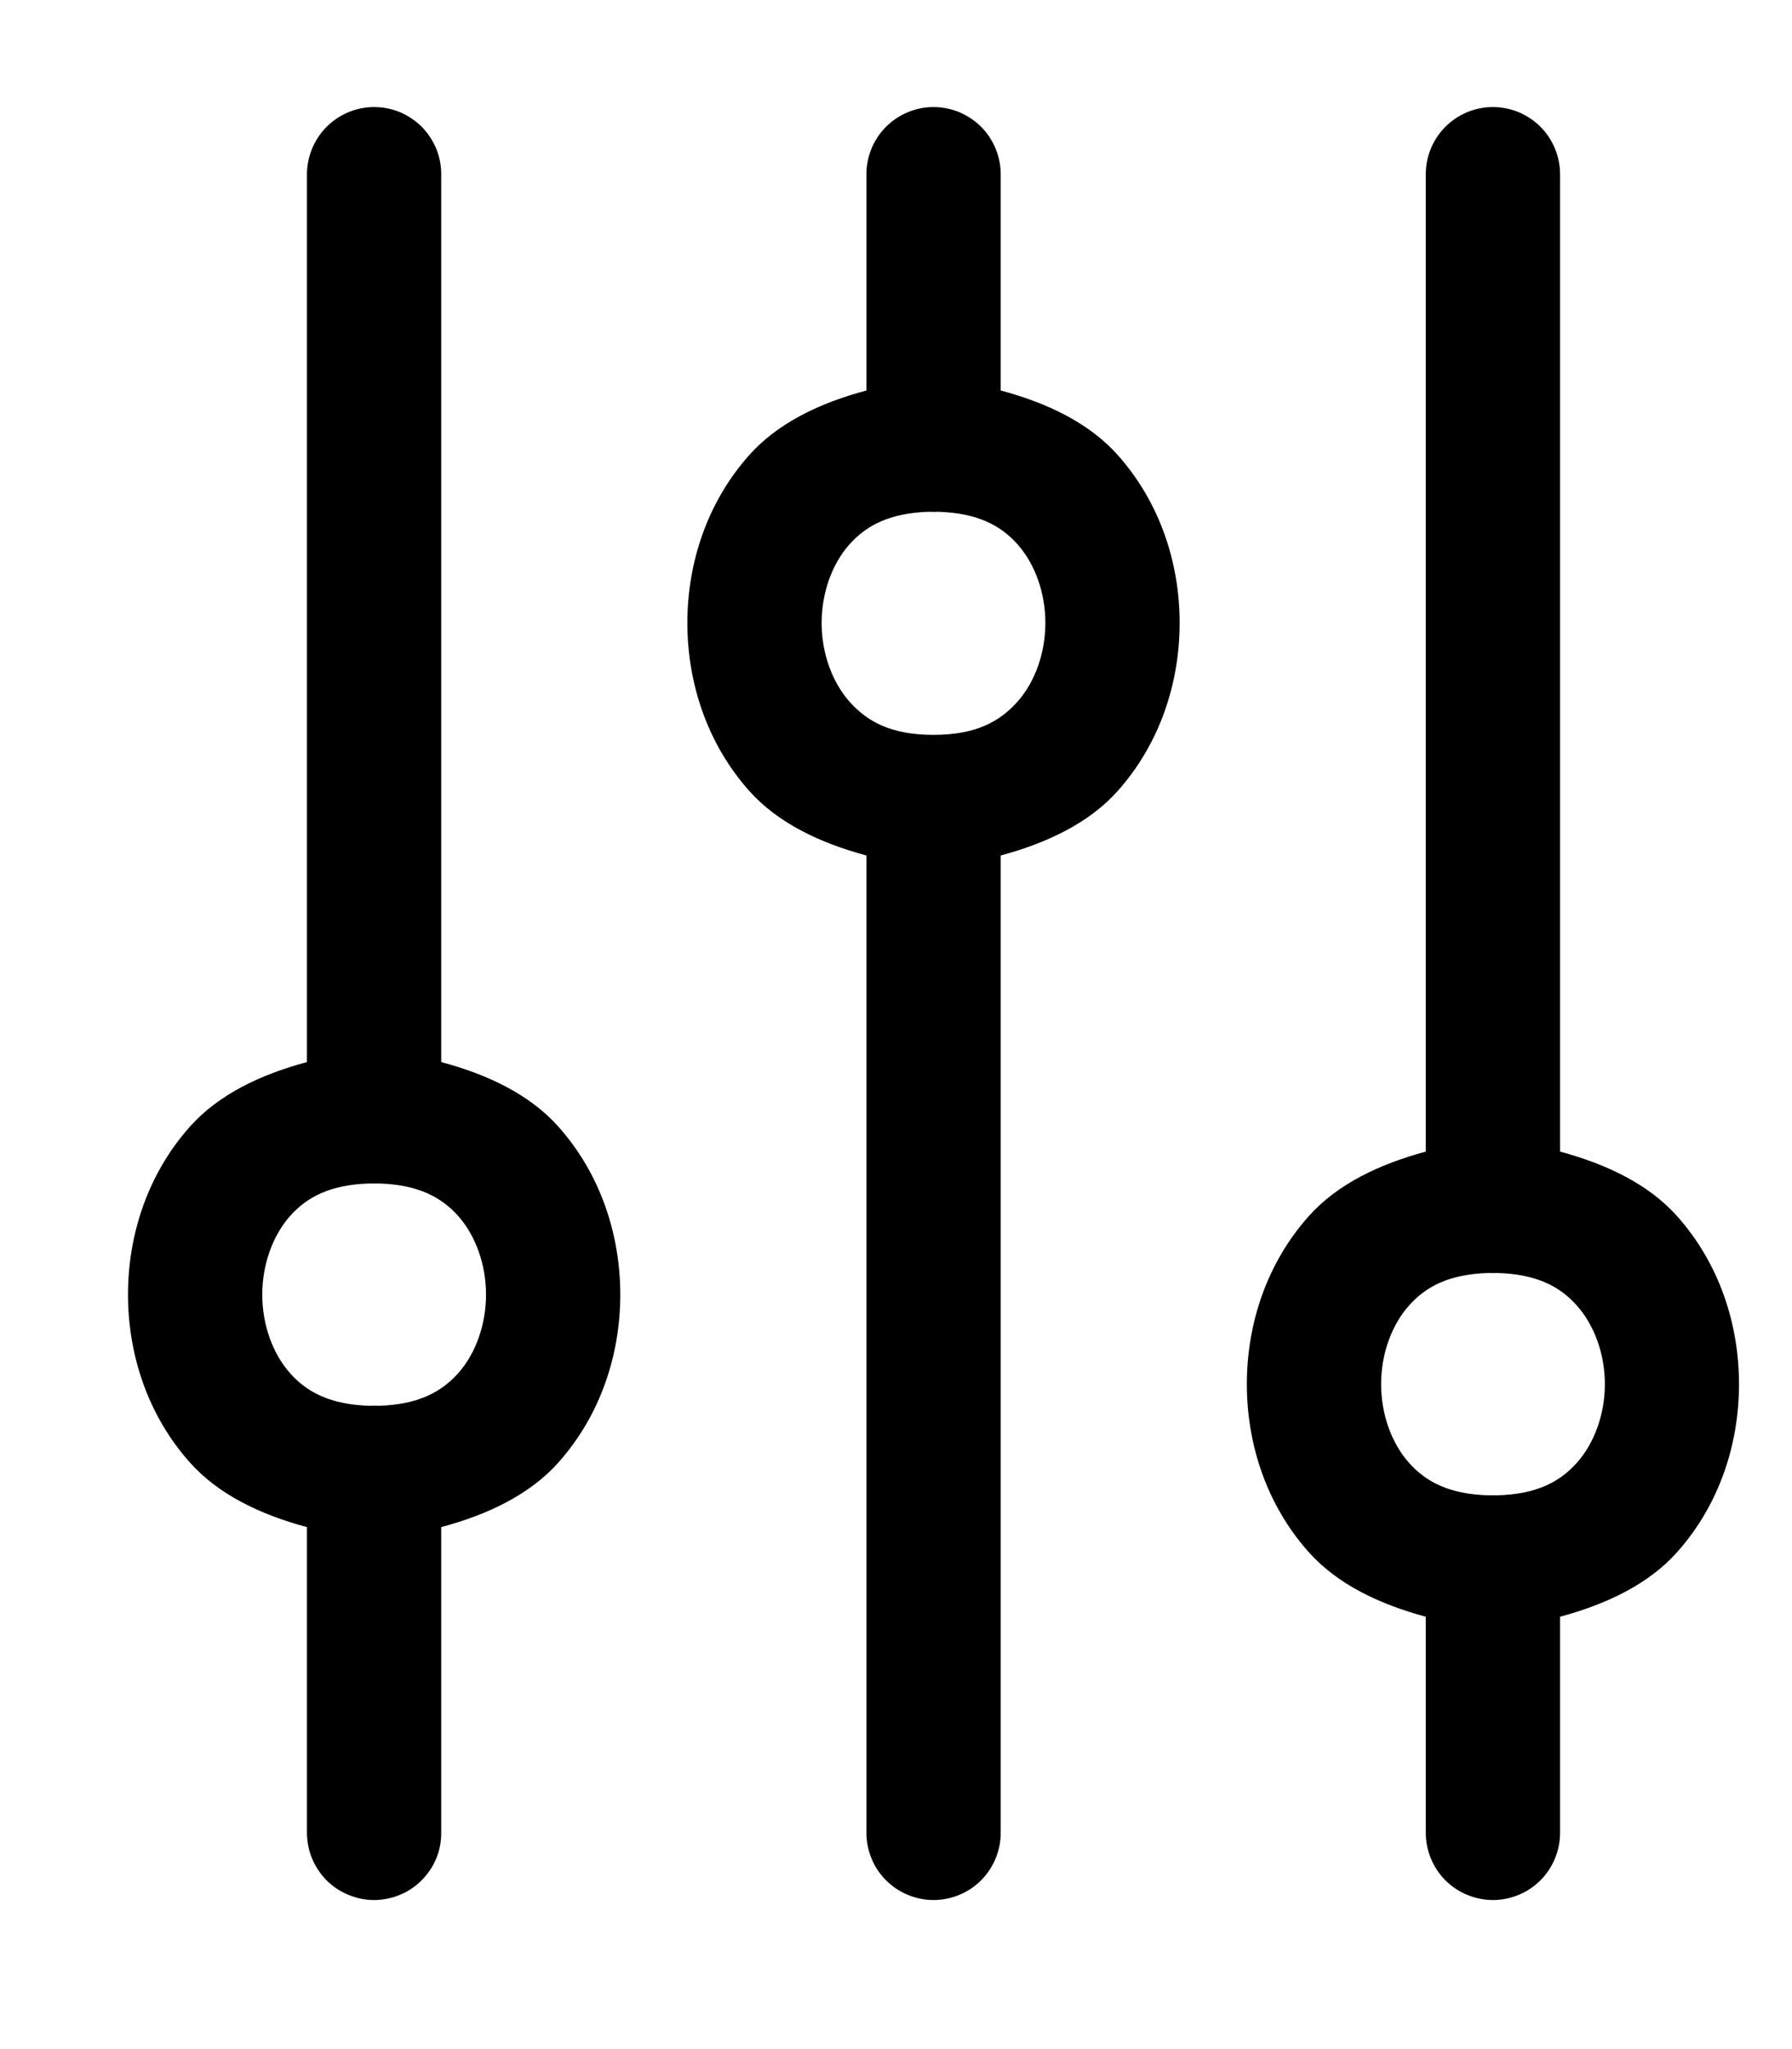 <svg width="14" height="16" viewBox="0 0 14 16" fill="none" xmlns="http://www.w3.org/2000/svg">
<path d="M2.915 0.836C2.776 0.838 2.643 0.896 2.547 0.995C2.45 1.095 2.397 1.229 2.398 1.368V8.293C2.035 8.39 1.706 8.547 1.482 8.799C1.153 9.169 1 9.643 1 10.109C1 10.575 1.153 11.048 1.482 11.418C1.706 11.67 2.035 11.827 2.398 11.924V14.304C2.398 14.374 2.41 14.443 2.436 14.507C2.462 14.572 2.501 14.63 2.549 14.68C2.598 14.729 2.656 14.769 2.721 14.795C2.785 14.822 2.853 14.836 2.923 14.836C2.992 14.836 3.061 14.822 3.125 14.795C3.189 14.769 3.248 14.729 3.296 14.68C3.345 14.63 3.384 14.572 3.41 14.507C3.436 14.443 3.448 14.374 3.447 14.304V11.924C3.811 11.827 4.14 11.67 4.364 11.418C4.693 11.048 4.846 10.575 4.846 10.109C4.846 9.643 4.693 9.169 4.364 8.799C4.14 8.547 3.811 8.39 3.447 8.293V1.368C3.448 1.298 3.435 1.228 3.409 1.163C3.382 1.098 3.343 1.039 3.294 0.989C3.244 0.94 3.185 0.901 3.12 0.874C3.055 0.848 2.985 0.835 2.915 0.836ZM7.285 0.836C7.146 0.838 7.014 0.896 6.917 0.995C6.82 1.095 6.767 1.229 6.769 1.368V3.049C6.405 3.146 6.076 3.303 5.852 3.555C5.523 3.925 5.37 4.398 5.37 4.864C5.37 5.33 5.523 5.804 5.852 6.174C6.076 6.426 6.405 6.582 6.769 6.68V14.304C6.768 14.374 6.781 14.443 6.807 14.507C6.832 14.572 6.871 14.63 6.92 14.68C6.969 14.729 7.027 14.769 7.091 14.795C7.155 14.822 7.224 14.836 7.293 14.836C7.363 14.836 7.432 14.822 7.496 14.795C7.56 14.769 7.618 14.729 7.667 14.68C7.716 14.63 7.754 14.572 7.78 14.507C7.806 14.443 7.819 14.374 7.818 14.304V6.68C8.181 6.582 8.51 6.426 8.734 6.174C9.063 5.804 9.216 5.33 9.216 4.864C9.216 4.398 9.063 3.925 8.734 3.555C8.51 3.303 8.181 3.146 7.818 3.049V1.368C7.819 1.298 7.806 1.228 7.779 1.163C7.753 1.098 7.714 1.039 7.664 0.989C7.614 0.94 7.555 0.901 7.49 0.874C7.425 0.848 7.355 0.835 7.285 0.836ZM11.655 0.836C11.516 0.838 11.384 0.896 11.287 0.995C11.19 1.095 11.137 1.229 11.139 1.368V8.992C10.776 9.09 10.447 9.246 10.223 9.498C9.893 9.869 9.741 10.342 9.741 10.808C9.741 11.274 9.893 11.747 10.223 12.118C10.447 12.37 10.776 12.526 11.139 12.624V14.304C11.138 14.374 11.151 14.443 11.177 14.507C11.203 14.572 11.241 14.63 11.29 14.68C11.339 14.729 11.397 14.769 11.461 14.795C11.525 14.822 11.594 14.836 11.664 14.836C11.733 14.836 11.802 14.822 11.866 14.795C11.93 14.769 11.988 14.729 12.037 14.68C12.086 14.63 12.124 14.572 12.15 14.507C12.176 14.443 12.189 14.374 12.188 14.304V12.624C12.551 12.526 12.88 12.37 13.104 12.118C13.434 11.747 13.586 11.274 13.586 10.808C13.586 10.342 13.434 9.869 13.104 9.498C12.88 9.246 12.551 9.09 12.188 8.992V1.368C12.189 1.298 12.176 1.228 12.149 1.163C12.123 1.098 12.084 1.039 12.034 0.989C11.985 0.94 11.925 0.901 11.86 0.874C11.795 0.848 11.726 0.835 11.655 0.836ZM7.26 3.996C7.282 3.998 7.304 3.998 7.326 3.996C7.636 4.005 7.819 4.103 7.95 4.251C8.087 4.405 8.167 4.631 8.167 4.864C8.167 5.097 8.087 5.323 7.95 5.478C7.813 5.632 7.628 5.738 7.293 5.738C6.958 5.738 6.773 5.632 6.636 5.478C6.499 5.323 6.419 5.097 6.419 4.864C6.419 4.631 6.499 4.405 6.636 4.251C6.768 4.103 6.951 4.005 7.26 3.996ZM2.89 9.241C2.912 9.242 2.934 9.242 2.956 9.241C3.266 9.249 3.448 9.348 3.58 9.495C3.717 9.65 3.797 9.876 3.797 10.109C3.797 10.342 3.717 10.568 3.58 10.722C3.448 10.87 3.266 10.968 2.956 10.977C2.934 10.975 2.912 10.975 2.89 10.977C2.58 10.968 2.397 10.87 2.266 10.722C2.129 10.568 2.049 10.342 2.049 10.109C2.049 9.876 2.129 9.65 2.266 9.495C2.397 9.348 2.58 9.249 2.89 9.241ZM11.631 9.94C11.653 9.941 11.675 9.941 11.696 9.94C12.006 9.948 12.189 10.047 12.32 10.195C12.457 10.349 12.538 10.575 12.538 10.808C12.538 11.041 12.457 11.267 12.32 11.421C12.189 11.569 12.006 11.668 11.696 11.676C11.675 11.675 11.653 11.675 11.631 11.676C11.321 11.668 11.138 11.569 11.007 11.421C10.87 11.267 10.79 11.041 10.79 10.808C10.79 10.575 10.87 10.349 11.007 10.195C11.138 10.047 11.321 9.948 11.631 9.94Z" fill="black"/>
</svg>
